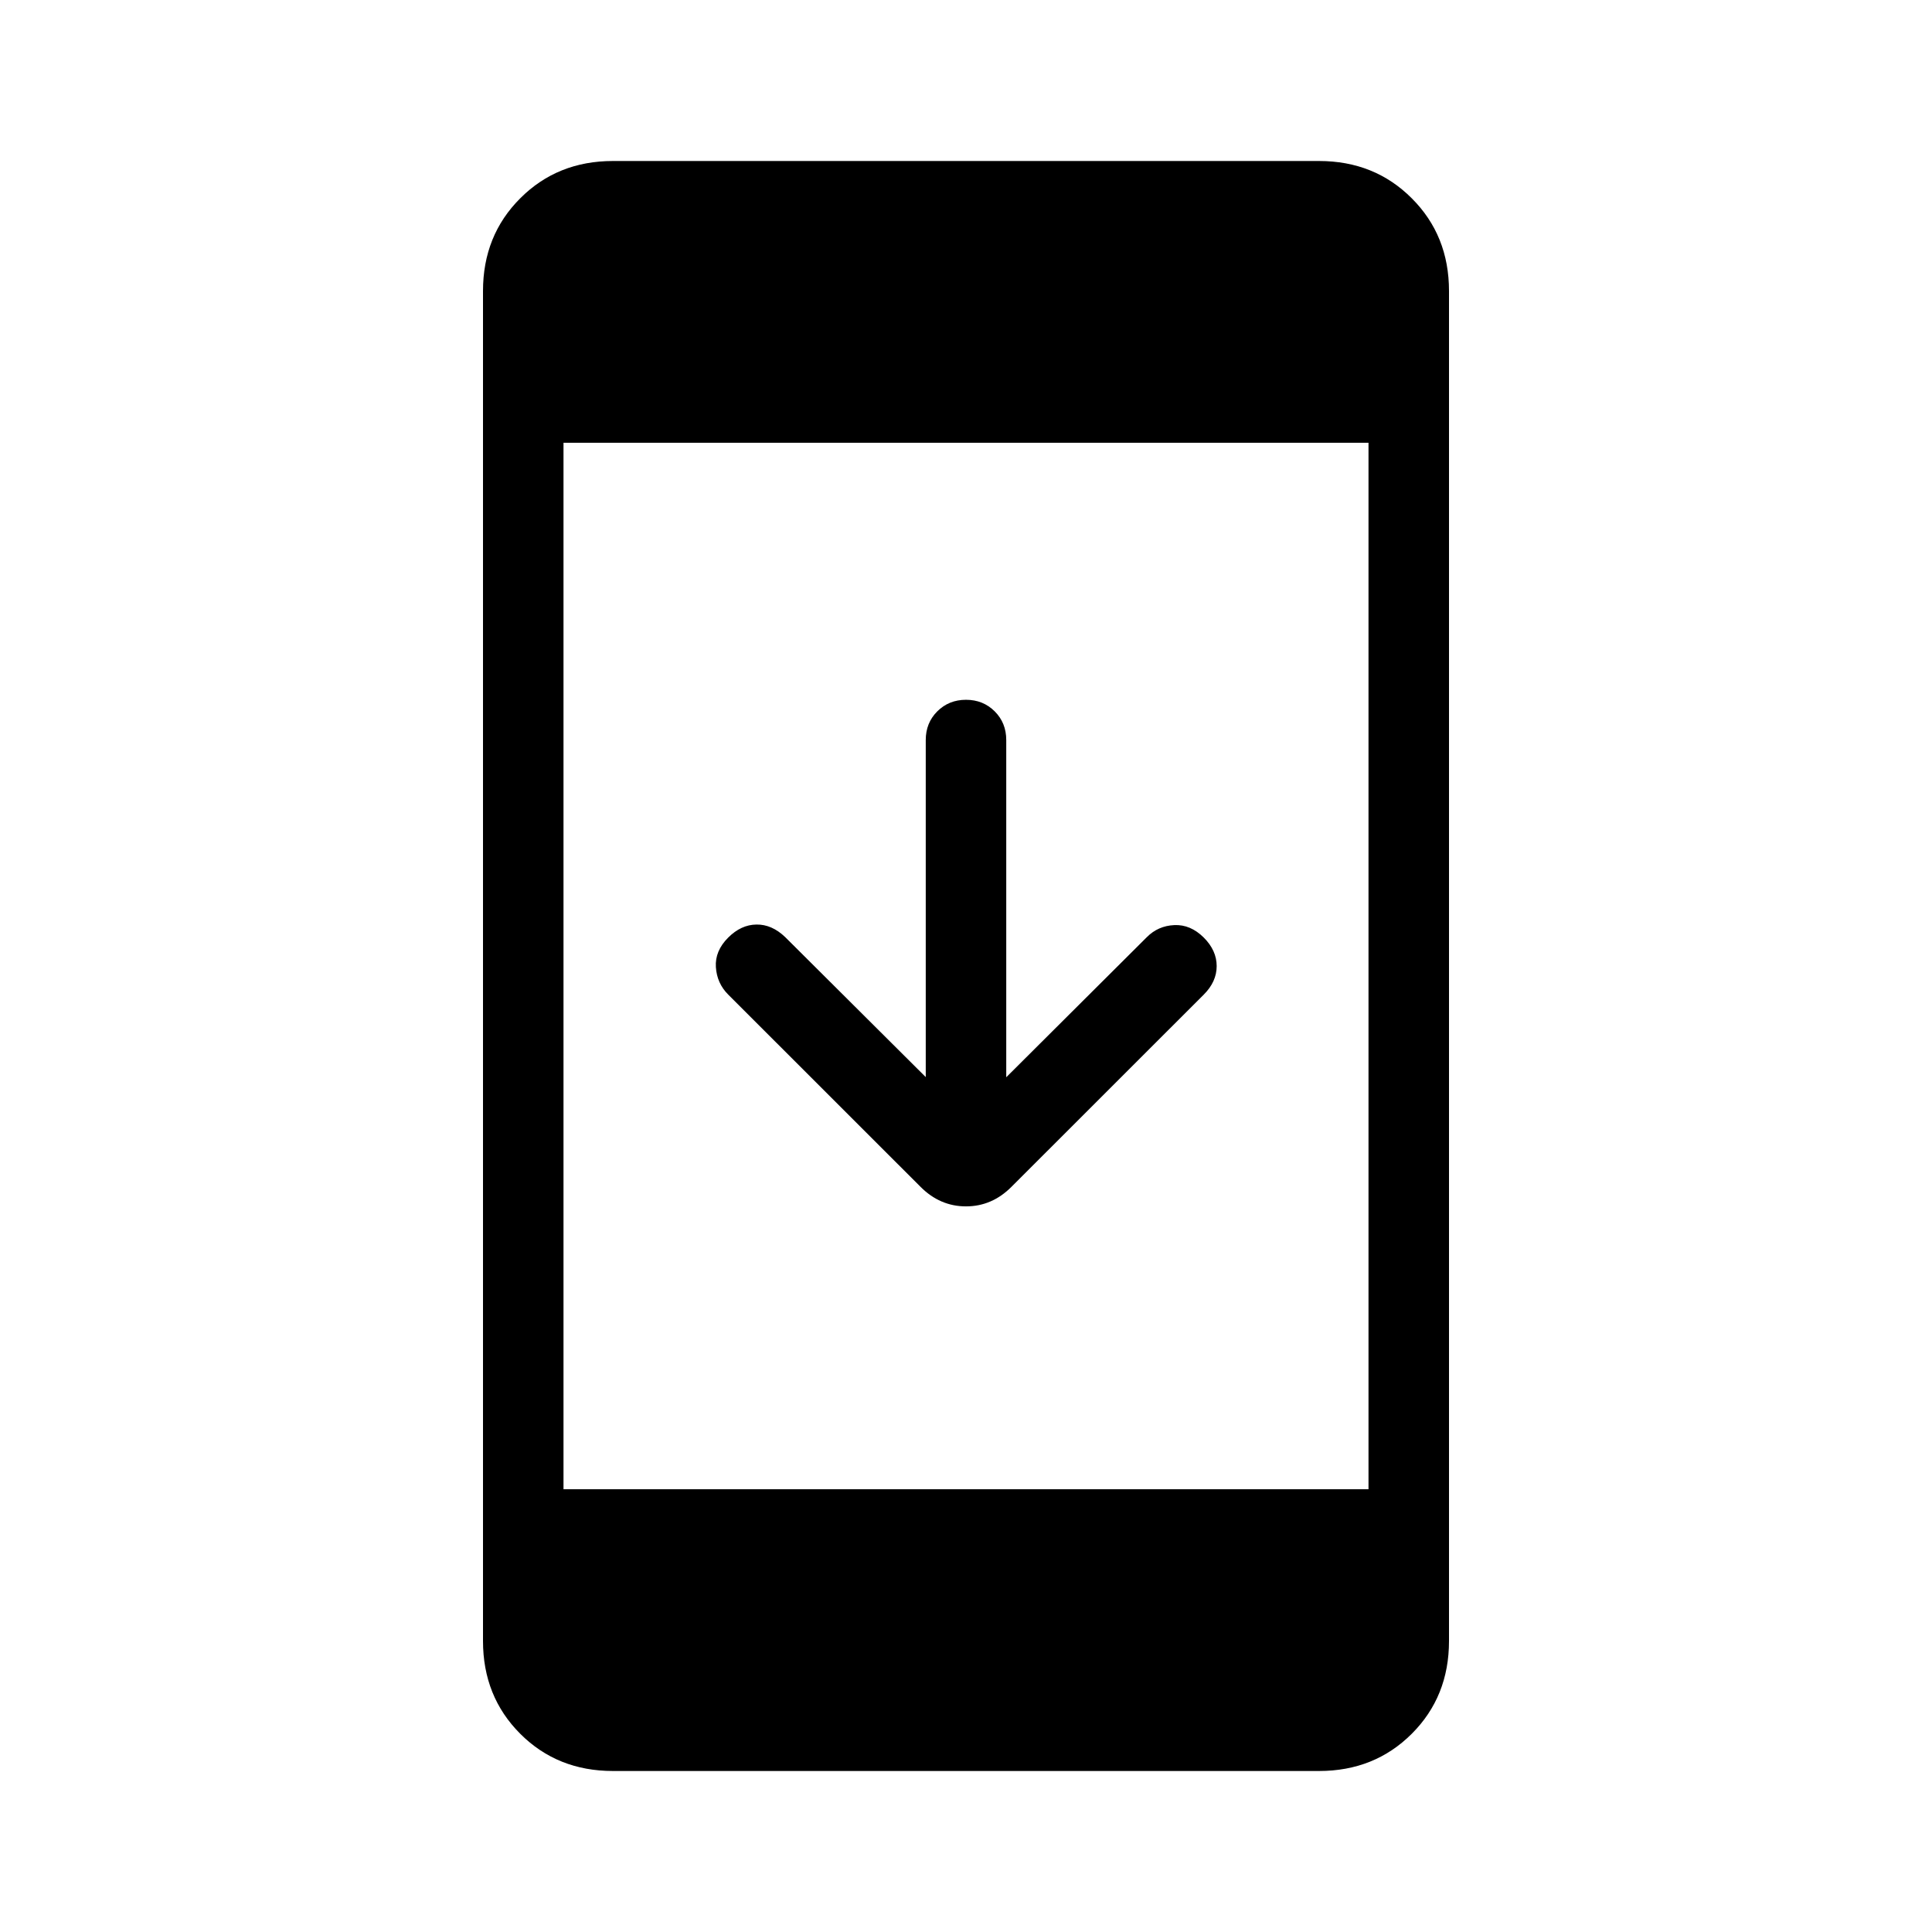 <svg xmlns="http://www.w3.org/2000/svg" width="1em" height="1em" viewBox="0 0 24 24"><path fill="currentColor" d="M7.615 22q-.69 0-1.152-.462Q6 21.075 6 20.385V3.615q0-.69.463-1.152Q6.925 2 7.615 2h8.77q.69 0 1.152.463q.463.462.463 1.152v16.77q0 .69-.462 1.152q-.463.463-1.153.463zM7 18.5h10v-13H7zm4.5-5.12V9.193q0-.213.143-.356q.144-.144.357-.144t.357.144q.143.143.143.356v4.189l1.746-1.74q.14-.141.341-.15q.201-.01.367.155q.16.16.16.354t-.16.354l-2.389 2.388q-.242.243-.565.243q-.323 0-.565-.243l-2.389-2.388q-.14-.14-.153-.341t.153-.367q.16-.16.351-.162q.191-.003.357.156z"/></svg>